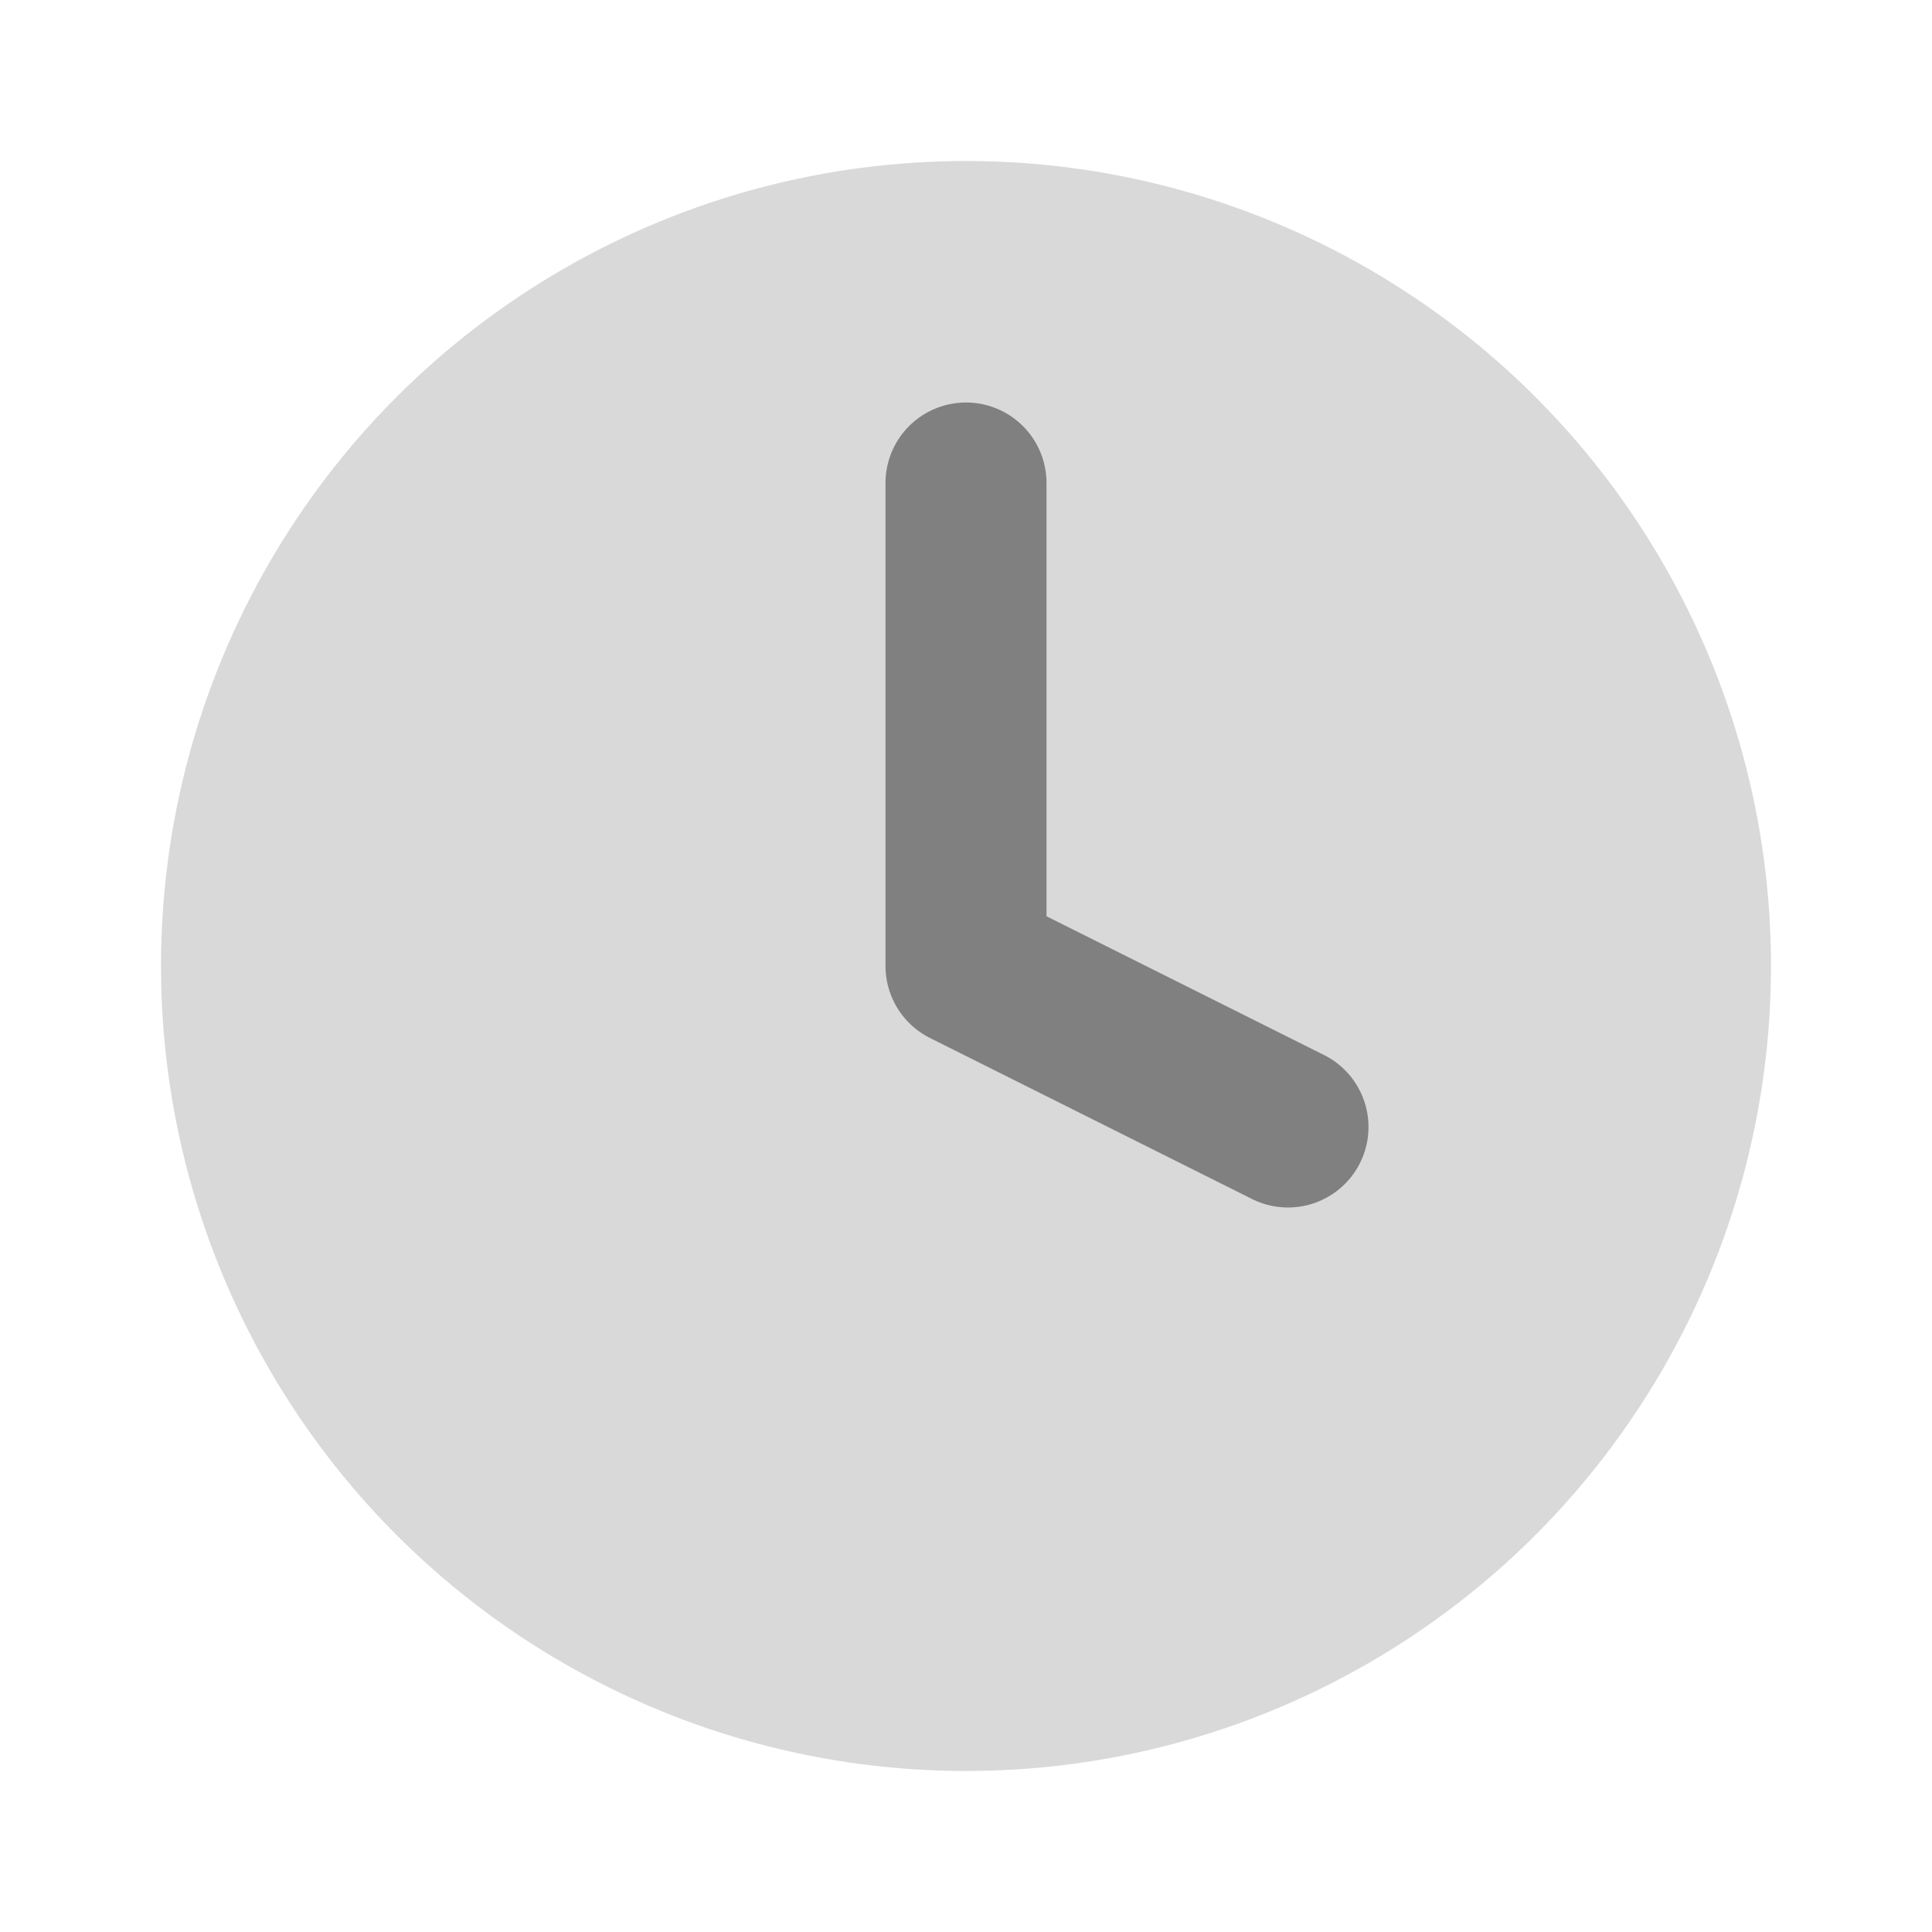 <svg xmlns="http://www.w3.org/2000/svg" width="48" height="48" fill="gray" viewBox="0 0 24 24">
  <circle cx="12" cy="12" r="10" opacity="0.3"/>
  <path d="M12 6v6l4 2" stroke="gray" stroke-width="2" fill="none" stroke-linecap="round" stroke-linejoin="round"/>
</svg>
